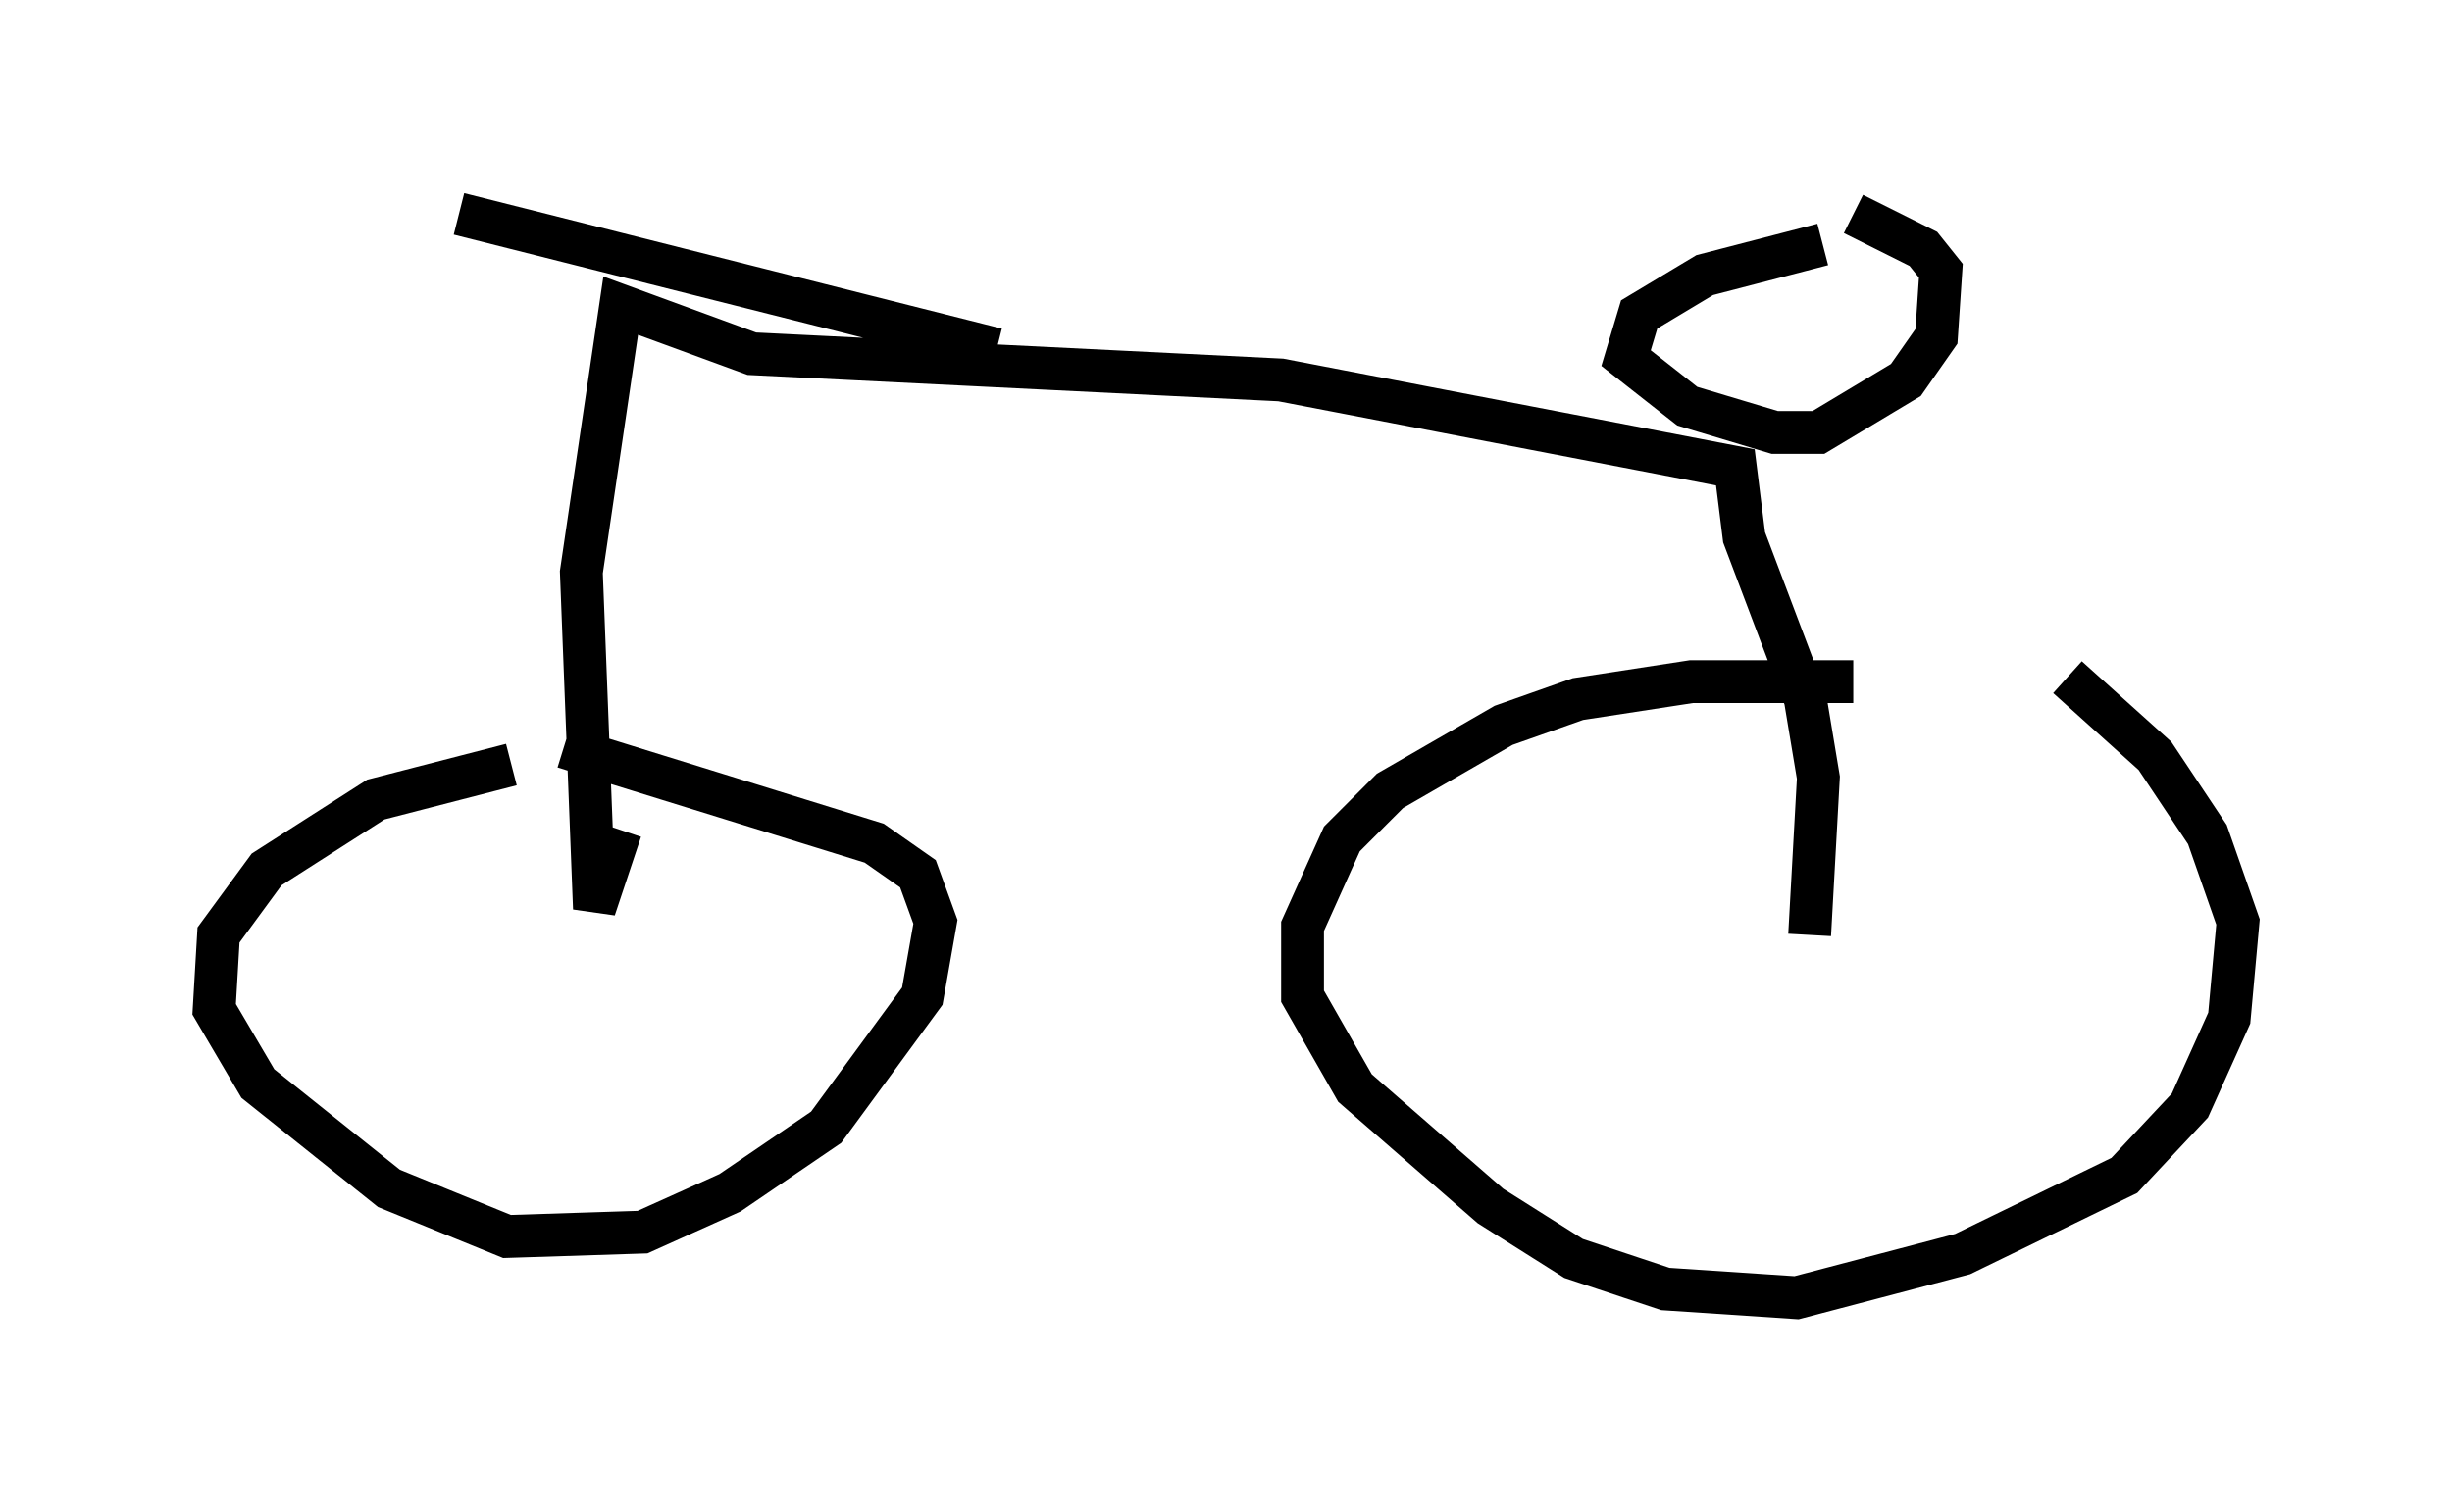 <?xml version="1.0" encoding="utf-8" ?>
<svg baseProfile="full" height="35.317" version="1.1" width="57.265" xmlns="http://www.w3.org/2000/svg" xmlns:ev="http://www.w3.org/2001/xml-events" xmlns:xlink="http://www.w3.org/1999/xlink"><defs /><rect fill="white" height="35.317" width="57.265" x="0" y="0" /><path d="M47.059, 16.331 m-3.777, -0.408 l-3.777, 0.0 -2.654, 0.408 l-1.735, 0.613 -2.654, 1.531 l-1.123, 1.123 -0.919, 2.042 l0.0, 1.633 1.225, 2.144 l3.165, 2.756 1.94, 1.225 l2.144, 0.715 3.063, 0.204 l3.879, -1.021 3.777, -1.838 l1.531, -1.633 0.919, -2.042 l0.204, -2.246 -0.715, -2.042 l-1.225, -1.838 -2.042, -1.838 m-36.342, 2.042 l-3.165, 0.817 -2.552, 1.633 l-1.123, 1.531 -0.102, 1.735 l1.021, 1.735 3.063, 2.45 l2.756, 1.123 3.165, -0.102 l2.042, -0.919 2.246, -1.531 l2.246, -3.063 0.306, -1.735 l-0.408, -1.123 -1.021, -0.715 l-7.248, -2.246 m29.094, 4.39 l0.204, -3.675 -0.306, -1.838 l-1.429, -3.777 -0.204, -1.633 l-10.617, -2.042 -12.352, -0.613 l-3.063, -1.123 -0.919, 6.227 l0.306, 7.861 0.613, -1.838 m-3.777, -14.394 l12.556, 3.165 m19.294, -2.45 l-2.756, 0.715 -1.531, 0.919 l-0.306, 1.021 1.429, 1.123 l2.042, 0.613 1.021, 0.0 l2.042, -1.225 0.715, -1.021 l0.102, -1.531 -0.408, -0.51 l-1.633, -0.817 " fill="none" stroke="black" stroke-width="1" /></svg>